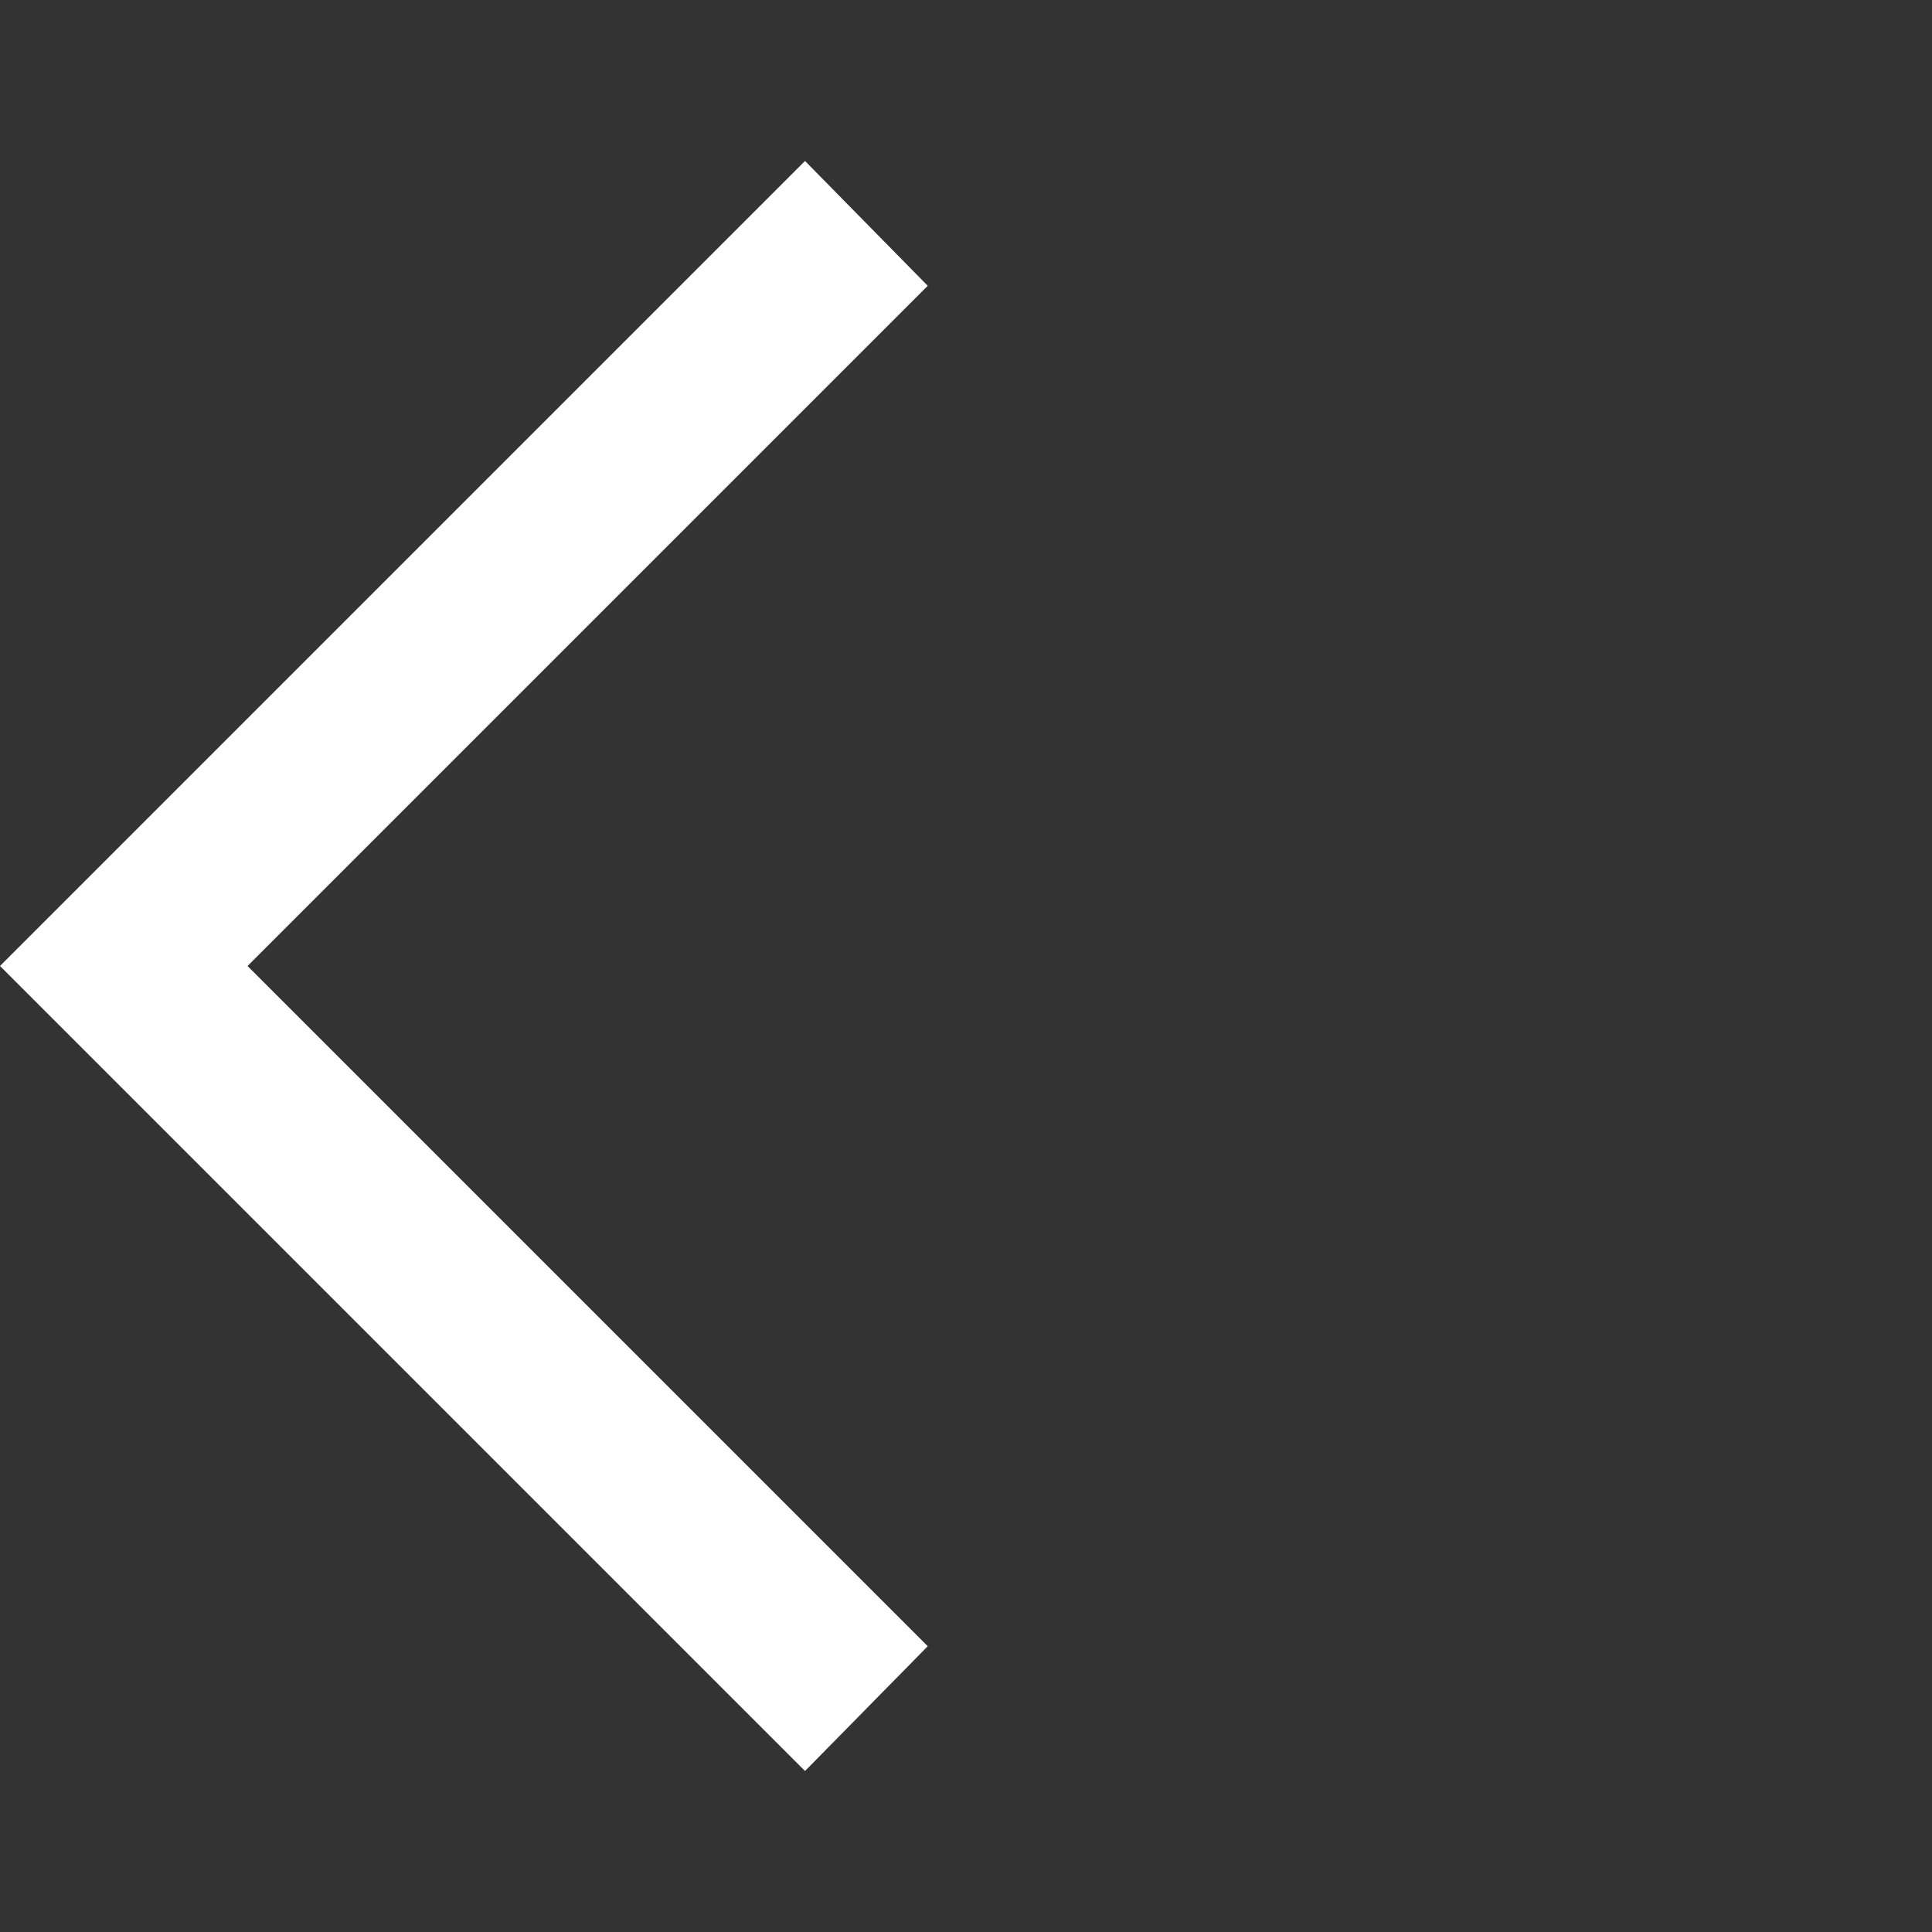 <svg xmlns="http://www.w3.org/2000/svg" fill="white" height="40" width="40"><rect width="100%" height="100%" fill="#333333" stroke="none"/><path d="M16.667 36.667 0 20 16.667 3.333l2.541 2.584L5.125 20l14.083 14.083Z"/></svg>